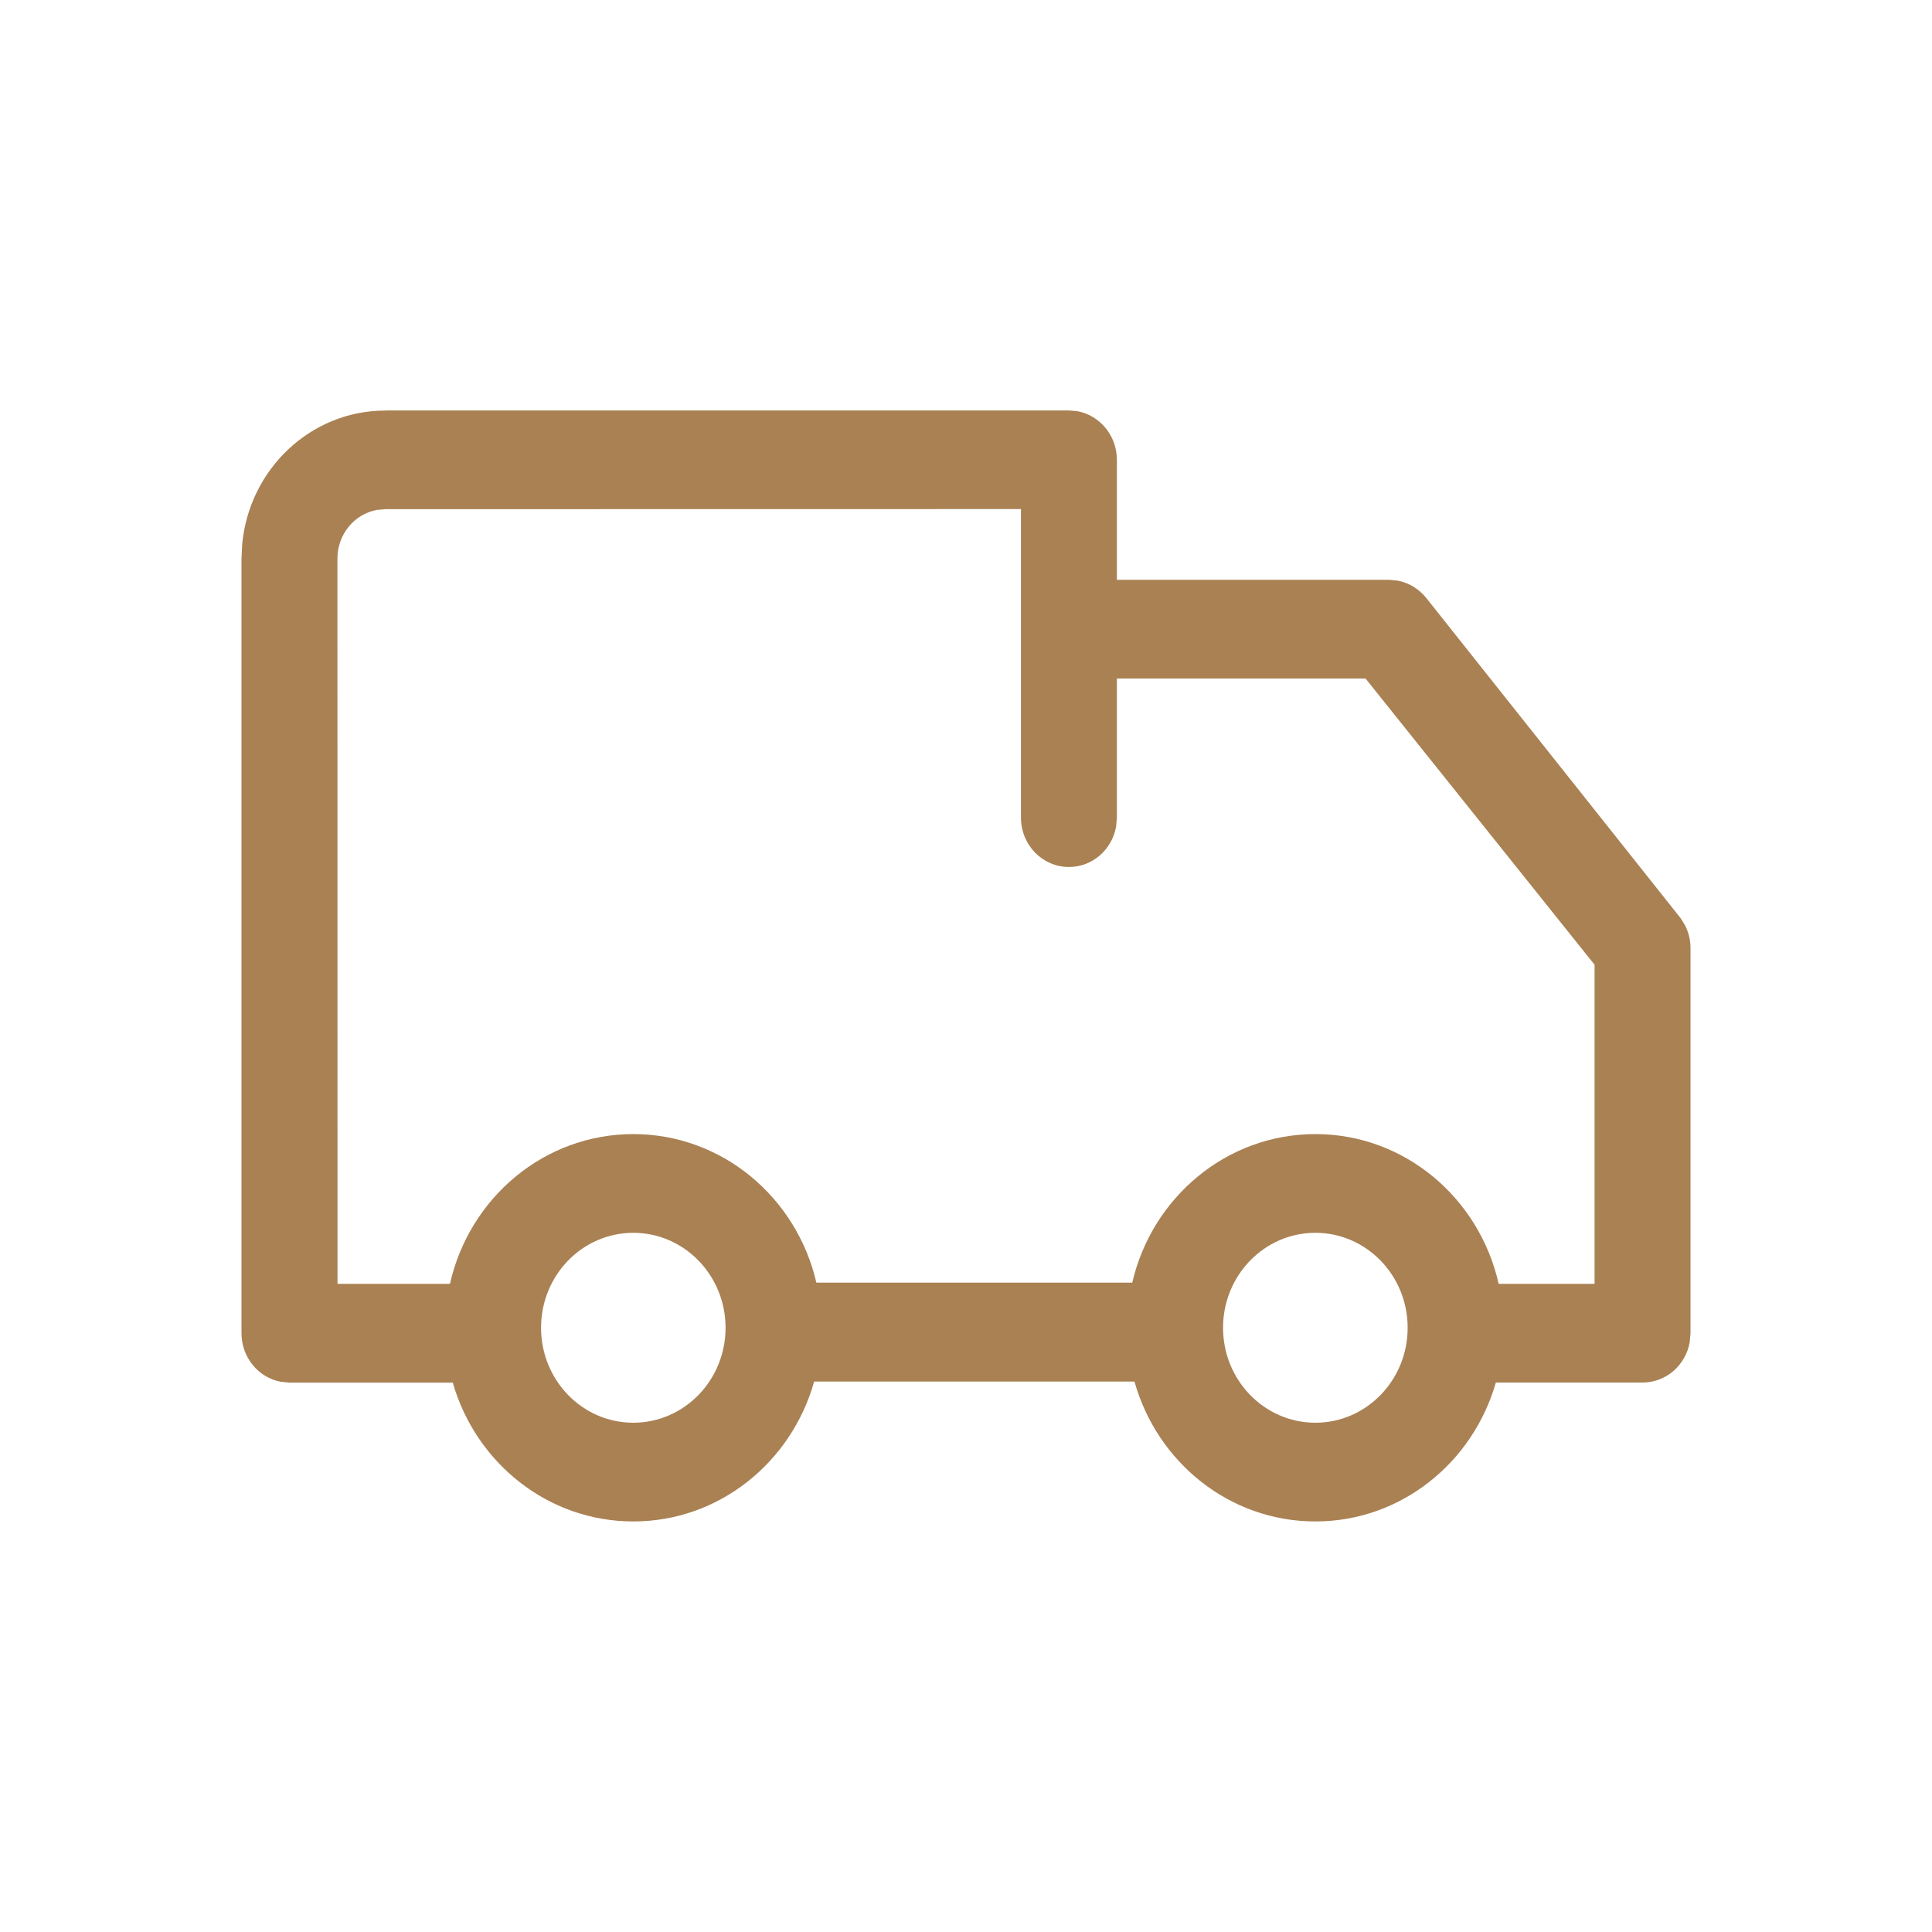 <svg xmlns="http://www.w3.org/2000/svg" width="20" height="20" viewBox="0 0 20 20">
    <g fill="none" fill-rule="evenodd">
        <g>
            <g>
                <g>
                    <g>
                        <g>
                            <path d="M0 0H20V20H0z" transform="translate(-133 -286) translate(12 109) translate(4 32) translate(65 144) translate(52 1)"/>
                            <path fill="#AA8153" d="M16.01 4.25c.775 0 1.411.608 1.483 1.385l.007.148v8.019c0 .25-.176.46-.407.502l-.09.009h-1.69c-.238.83-.984 1.437-1.869 1.437-.888 0-1.637-.612-1.872-1.448H8.256c-.235.836-.984 1.448-1.873 1.448-.884 0-1.63-.607-1.868-1.438H2.996c-.243 0-.446-.18-.488-.418l-.008-.092V9.815c0-.085.02-.167.059-.241l.044-.07 2.623-3.302c.076-.1.184-.168.303-.191l.09-.009h2.819V4.76c0-.25.176-.46.407-.503l.09-.008h7.076zm-9.627 8.512c-.527 0-.955.44-.955.983 0 .543.428.983.955.983.528 0 .956-.44.956-.983 0-.543-.428-.983-.956-.983zm7.061 0c-.527 0-.955.44-.955.983 0 .543.428.983.955.983.528 0 .955-.44.955-.983 0-.543-.427-.983-.955-.983zM9.431 5.271v3.193c0 .283-.222.511-.497.511-.243 0-.446-.18-.488-.419l-.008-.092v-1.44H5.864L3.493 9.987v3.303h.993c.2-.889.974-1.55 1.897-1.55.92 0 1.692.656 1.896 1.538h3.27c.204-.882.975-1.538 1.895-1.538.924 0 1.698.661 1.898 1.55h1.164l.001-7.508c0-.251-.175-.46-.407-.503l-.09-.008-6.58-.001z" transform="translate(-133 -286) translate(12 109) translate(4 32) translate(65 144) translate(52 1) matrix(-1 0 0 1 20 0)"/>
                        </g>
                    </g>
                </g>
            </g>
        </g>
    </g>
</svg>
